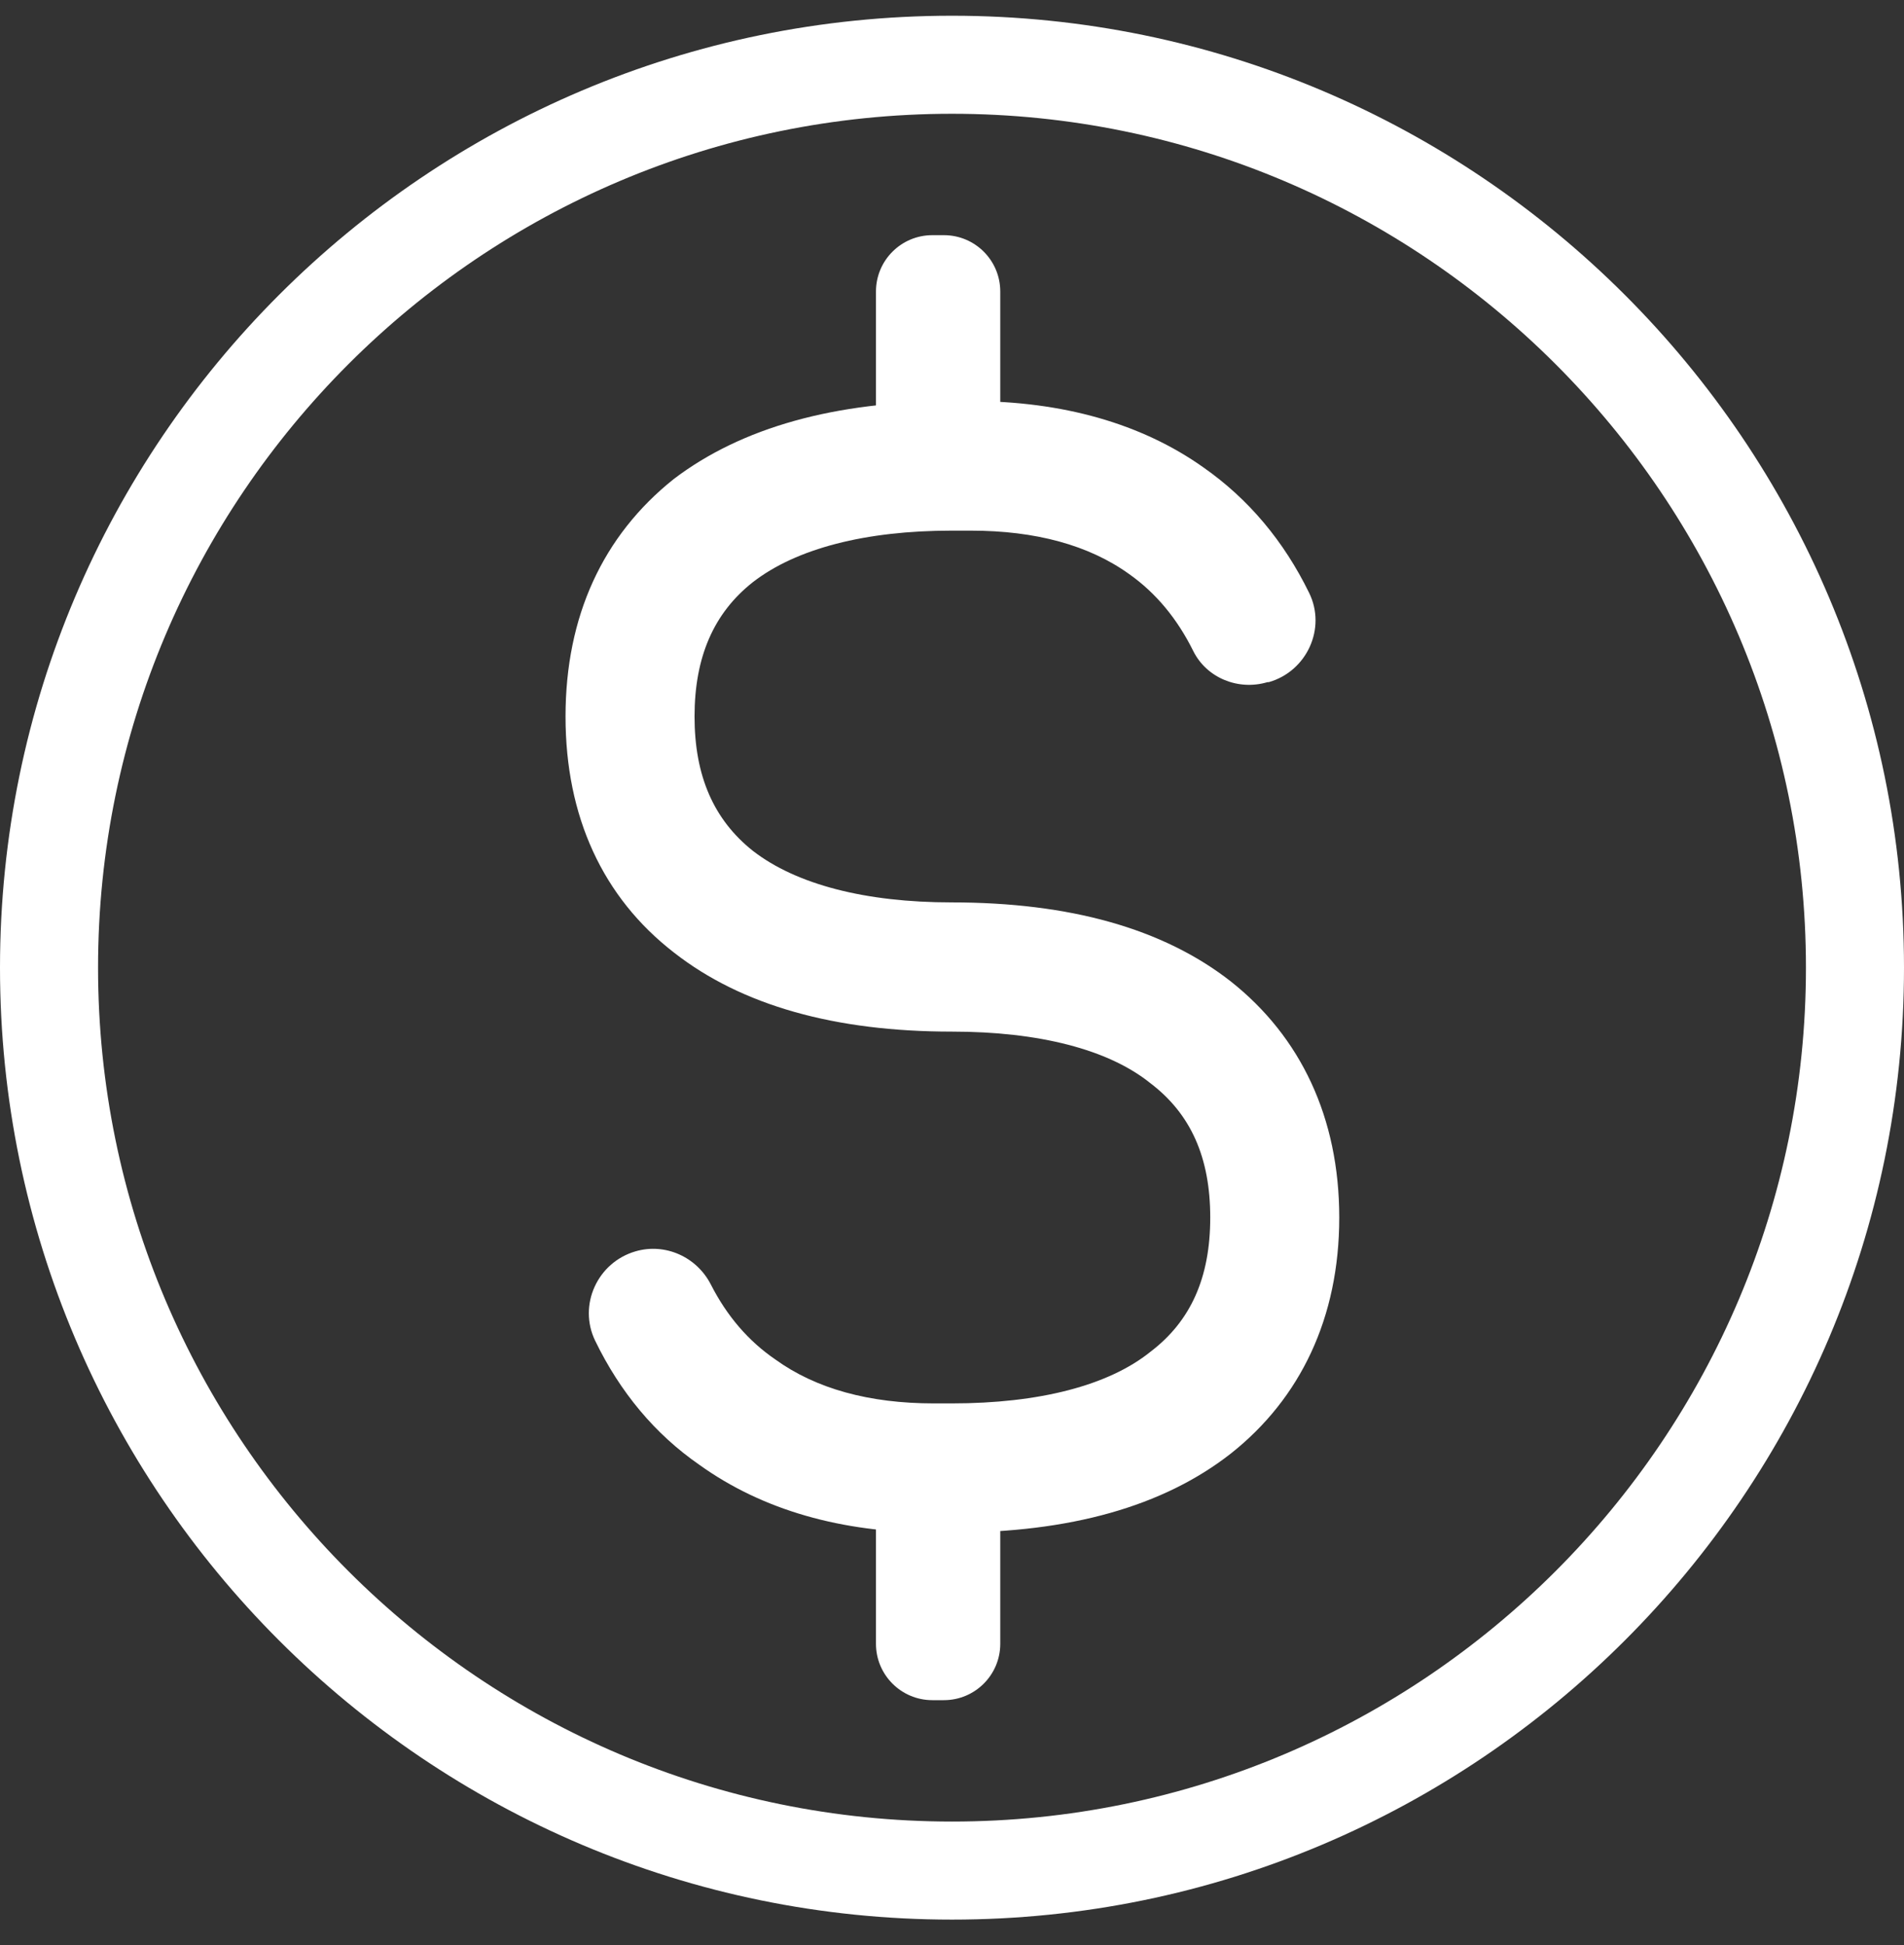 <svg width="46" height="47" viewBox="0 0 46 47" fill="none" xmlns="http://www.w3.org/2000/svg">
<rect x="0" y="0" width="46" height="47" fill="#333333" stroke="none"/>
<path d="M23 46.38C10.319 46.38 0 36.068 0 23.38C0 10.692 10.319 0.38 23 0.38C35.681 0.38 46 10.698 46 23.38C46 36.061 35.681 46.38 23 46.38ZM23 2.749C11.623 2.749 2.369 12.003 2.369 23.38C2.369 34.756 11.623 44.011 23 44.011C34.377 44.011 43.631 34.756 43.631 23.38C43.631 12.003 34.377 2.749 23 2.749Z" fill="white"/>
<path d="M23.45 9.691C25.673 9.691 27.586 10.236 29.075 11.294C30.17 12.06 31.019 13.08 31.627 14.322C32.052 15.183 31.57 16.222 30.652 16.482H30.62C29.917 16.691 29.151 16.381 28.828 15.728C28.441 14.949 27.928 14.328 27.282 13.872C26.306 13.169 25.014 12.821 23.456 12.821H22.987C20.916 12.821 19.237 13.251 18.186 14.068C17.248 14.81 16.78 15.867 16.78 17.312C16.78 18.756 17.248 19.807 18.186 20.555C19.237 21.372 20.916 21.803 22.987 21.803C25.838 21.803 28.099 22.43 29.74 23.716C31.418 25.046 32.356 26.997 32.356 29.417C32.356 31.836 31.418 33.787 29.74 35.117C28.099 36.403 25.838 37.03 22.987 37.03H22.556C20.333 37.03 18.42 36.486 16.894 35.39C15.823 34.649 14.981 33.635 14.379 32.394C13.961 31.532 14.436 30.5 15.354 30.234C16.07 30.025 16.83 30.367 17.172 31.032C17.559 31.792 18.078 32.4 18.737 32.85C19.712 33.553 20.998 33.908 22.563 33.908H22.994C25.103 33.908 26.782 33.477 27.795 32.66C28.77 31.919 29.239 30.867 29.239 29.417C29.239 27.966 28.77 26.915 27.795 26.173C26.782 25.356 25.103 24.925 22.994 24.925C20.181 24.925 17.92 24.298 16.279 23.012C14.563 21.682 13.663 19.731 13.663 17.312C13.663 14.892 14.563 12.941 16.279 11.573C17.92 10.325 20.181 9.698 22.994 9.698H23.462L23.45 9.691Z" fill="white"/>
<path d="M22.804 5.682H22.525C21.773 5.682 21.163 6.291 21.163 7.044V11.345C21.163 12.097 21.773 12.706 22.525 12.706H22.804C23.556 12.706 24.166 12.097 24.166 11.345V7.044C24.166 6.291 23.556 5.682 22.804 5.682Z" fill="white"/>
<path d="M22.804 34.053H22.525C21.773 34.053 21.163 34.663 21.163 35.415V39.716C21.163 40.468 21.773 41.078 22.525 41.078H22.804C23.556 41.078 24.166 40.468 24.166 39.716V35.415C24.166 34.663 23.556 34.053 22.804 34.053Z" fill="white"/>
</svg>
